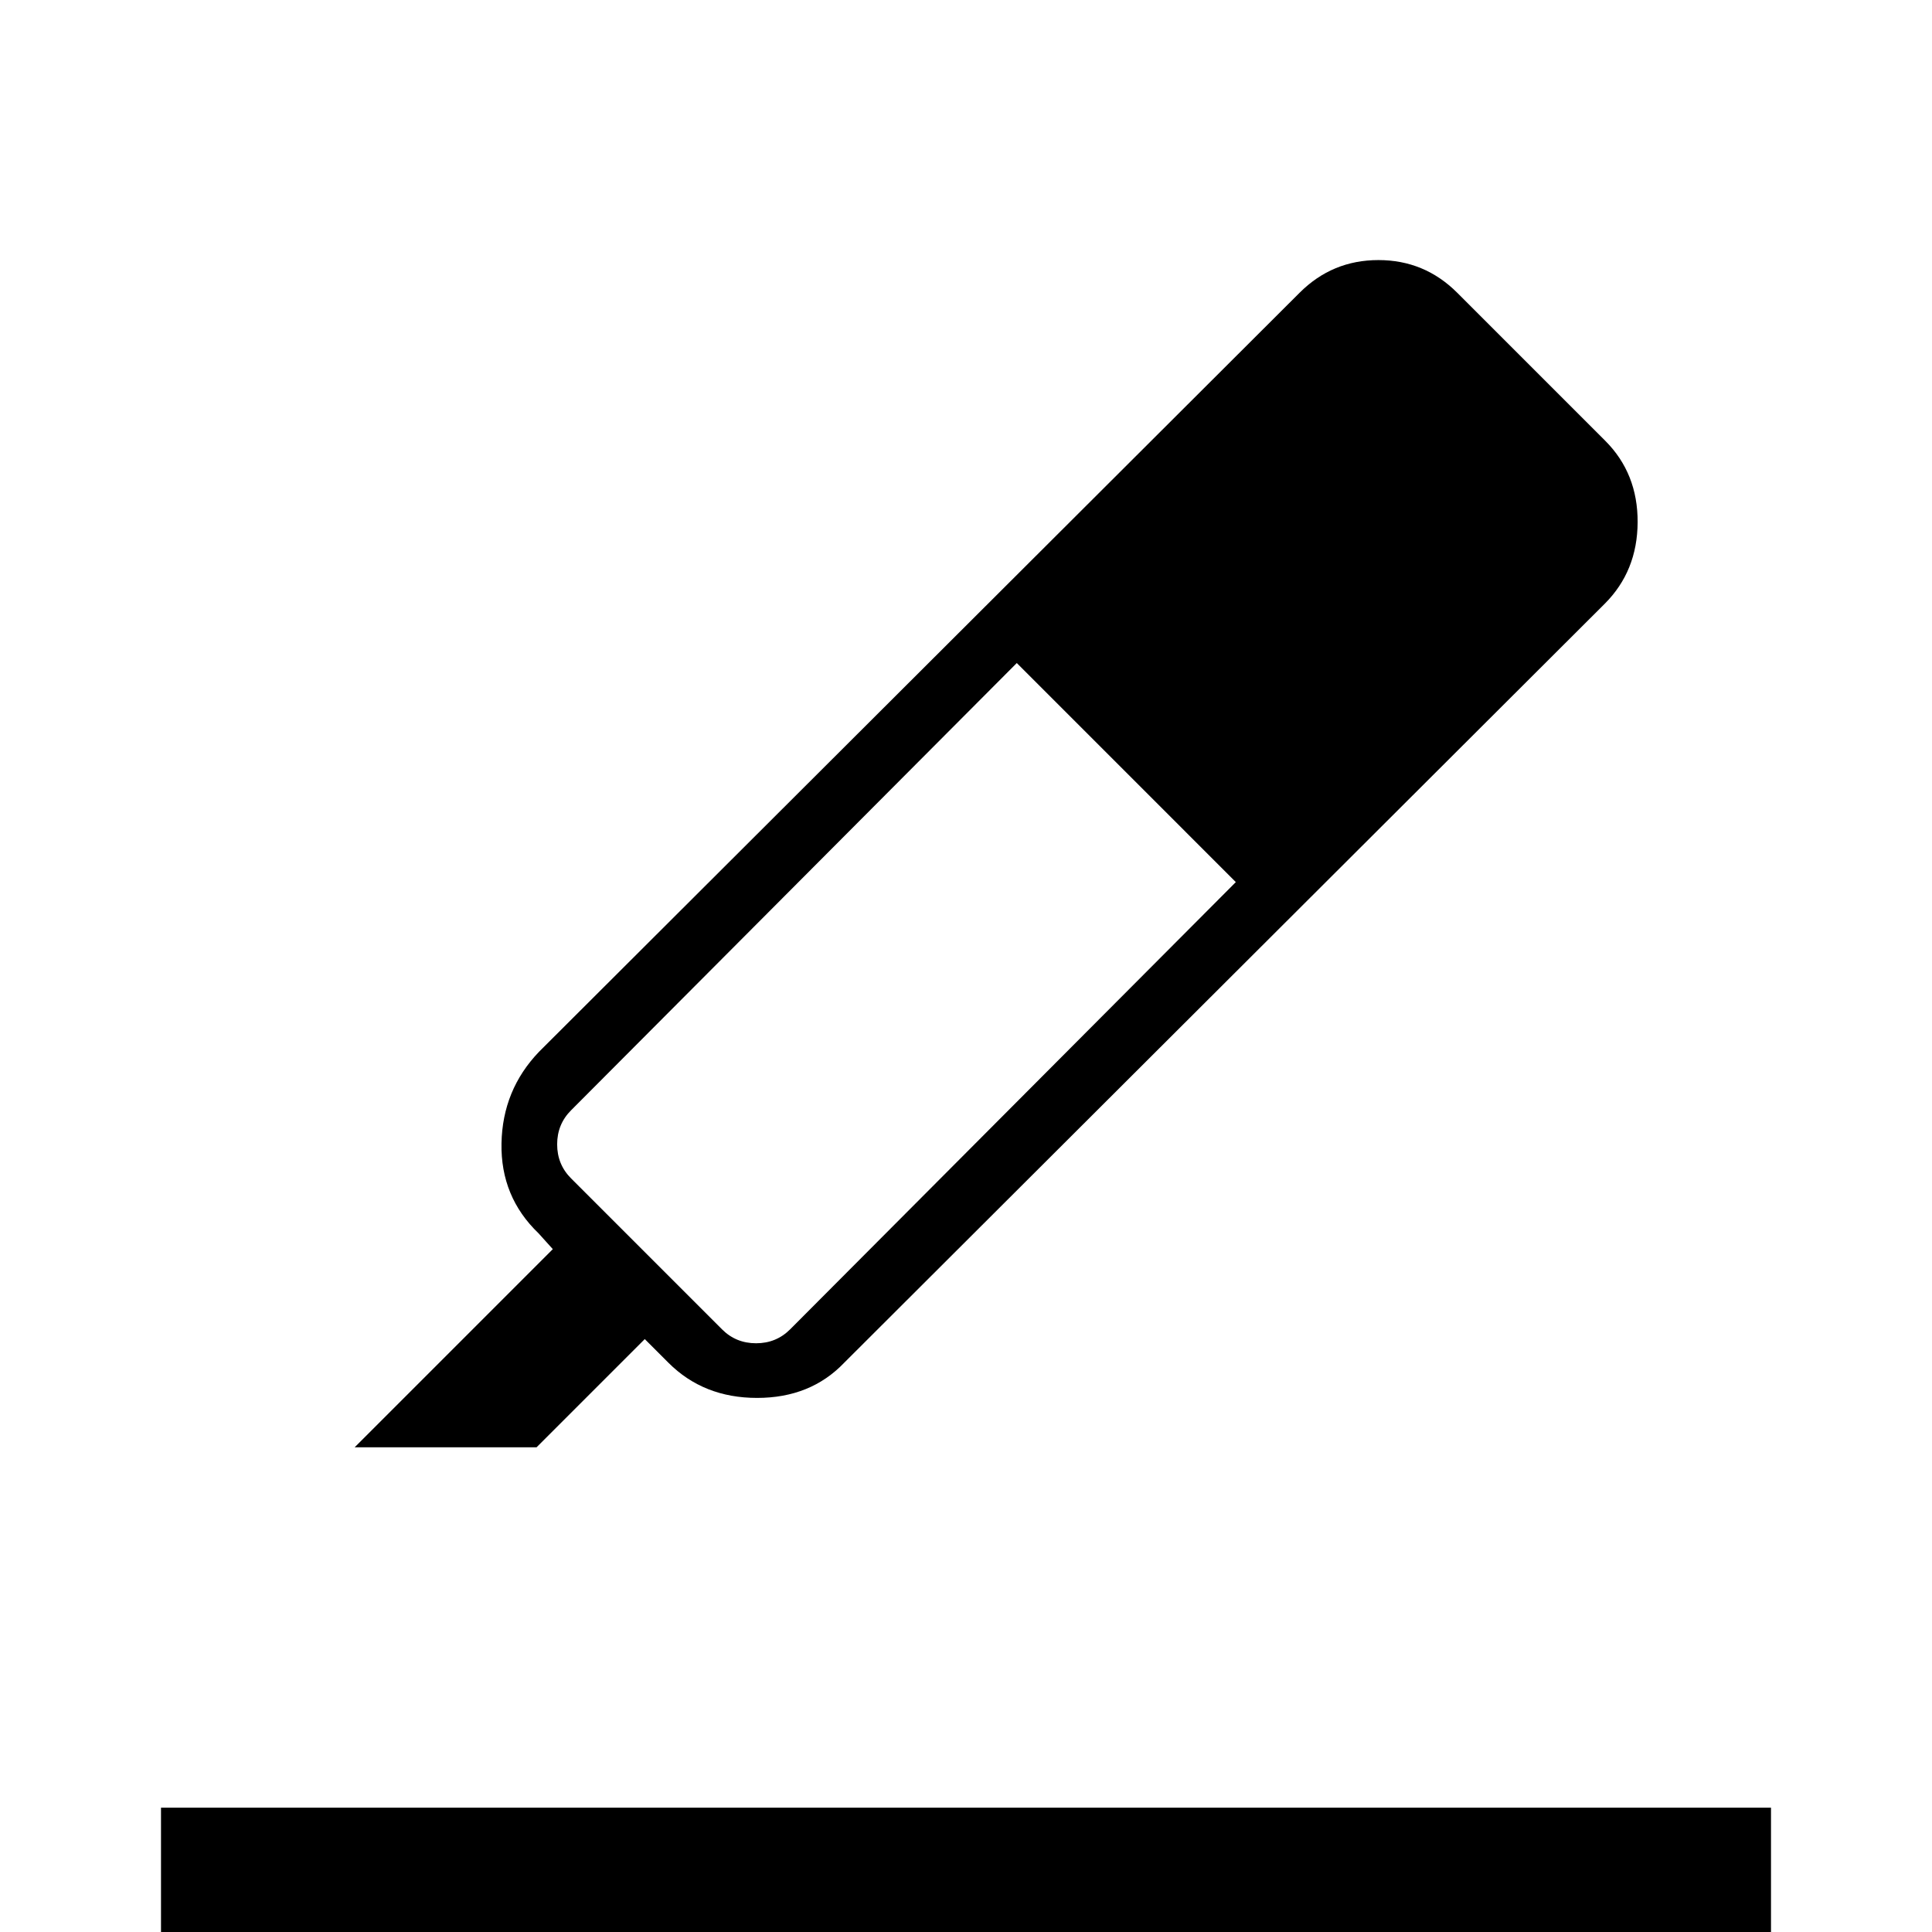 <svg xmlns="http://www.w3.org/2000/svg" width="48" height="48" viewBox="0 96 960 960"><path d="m176.231 815.154 98.461-98.462-7.077-7.846q-18.923-18.154-18.423-44.731t18.654-45.5l377.923-377.154Q662 225.23 684.923 225.23q22.923 0 39.154 16.231L797.616 315q16.23 16.231 16.115 40.5-.115 24.269-16.346 40.5L419.462 773.154q-16.693 17.462-43.27 17.462t-44.038-17.462l-11.769-11.769-53.769 53.769h-90.385Zm383.923-335Zm53.923 54.154L505.231 425.461 283.769 647.692q-6.923 6.923-6.923 16.923 0 10 6.923 16.923l75 75.001q6.924 6.923 16.923 6.923 10 0 16.923-6.923l221.462-222.231ZM80 1056v-61.77h800V1056H80Z"/></svg>